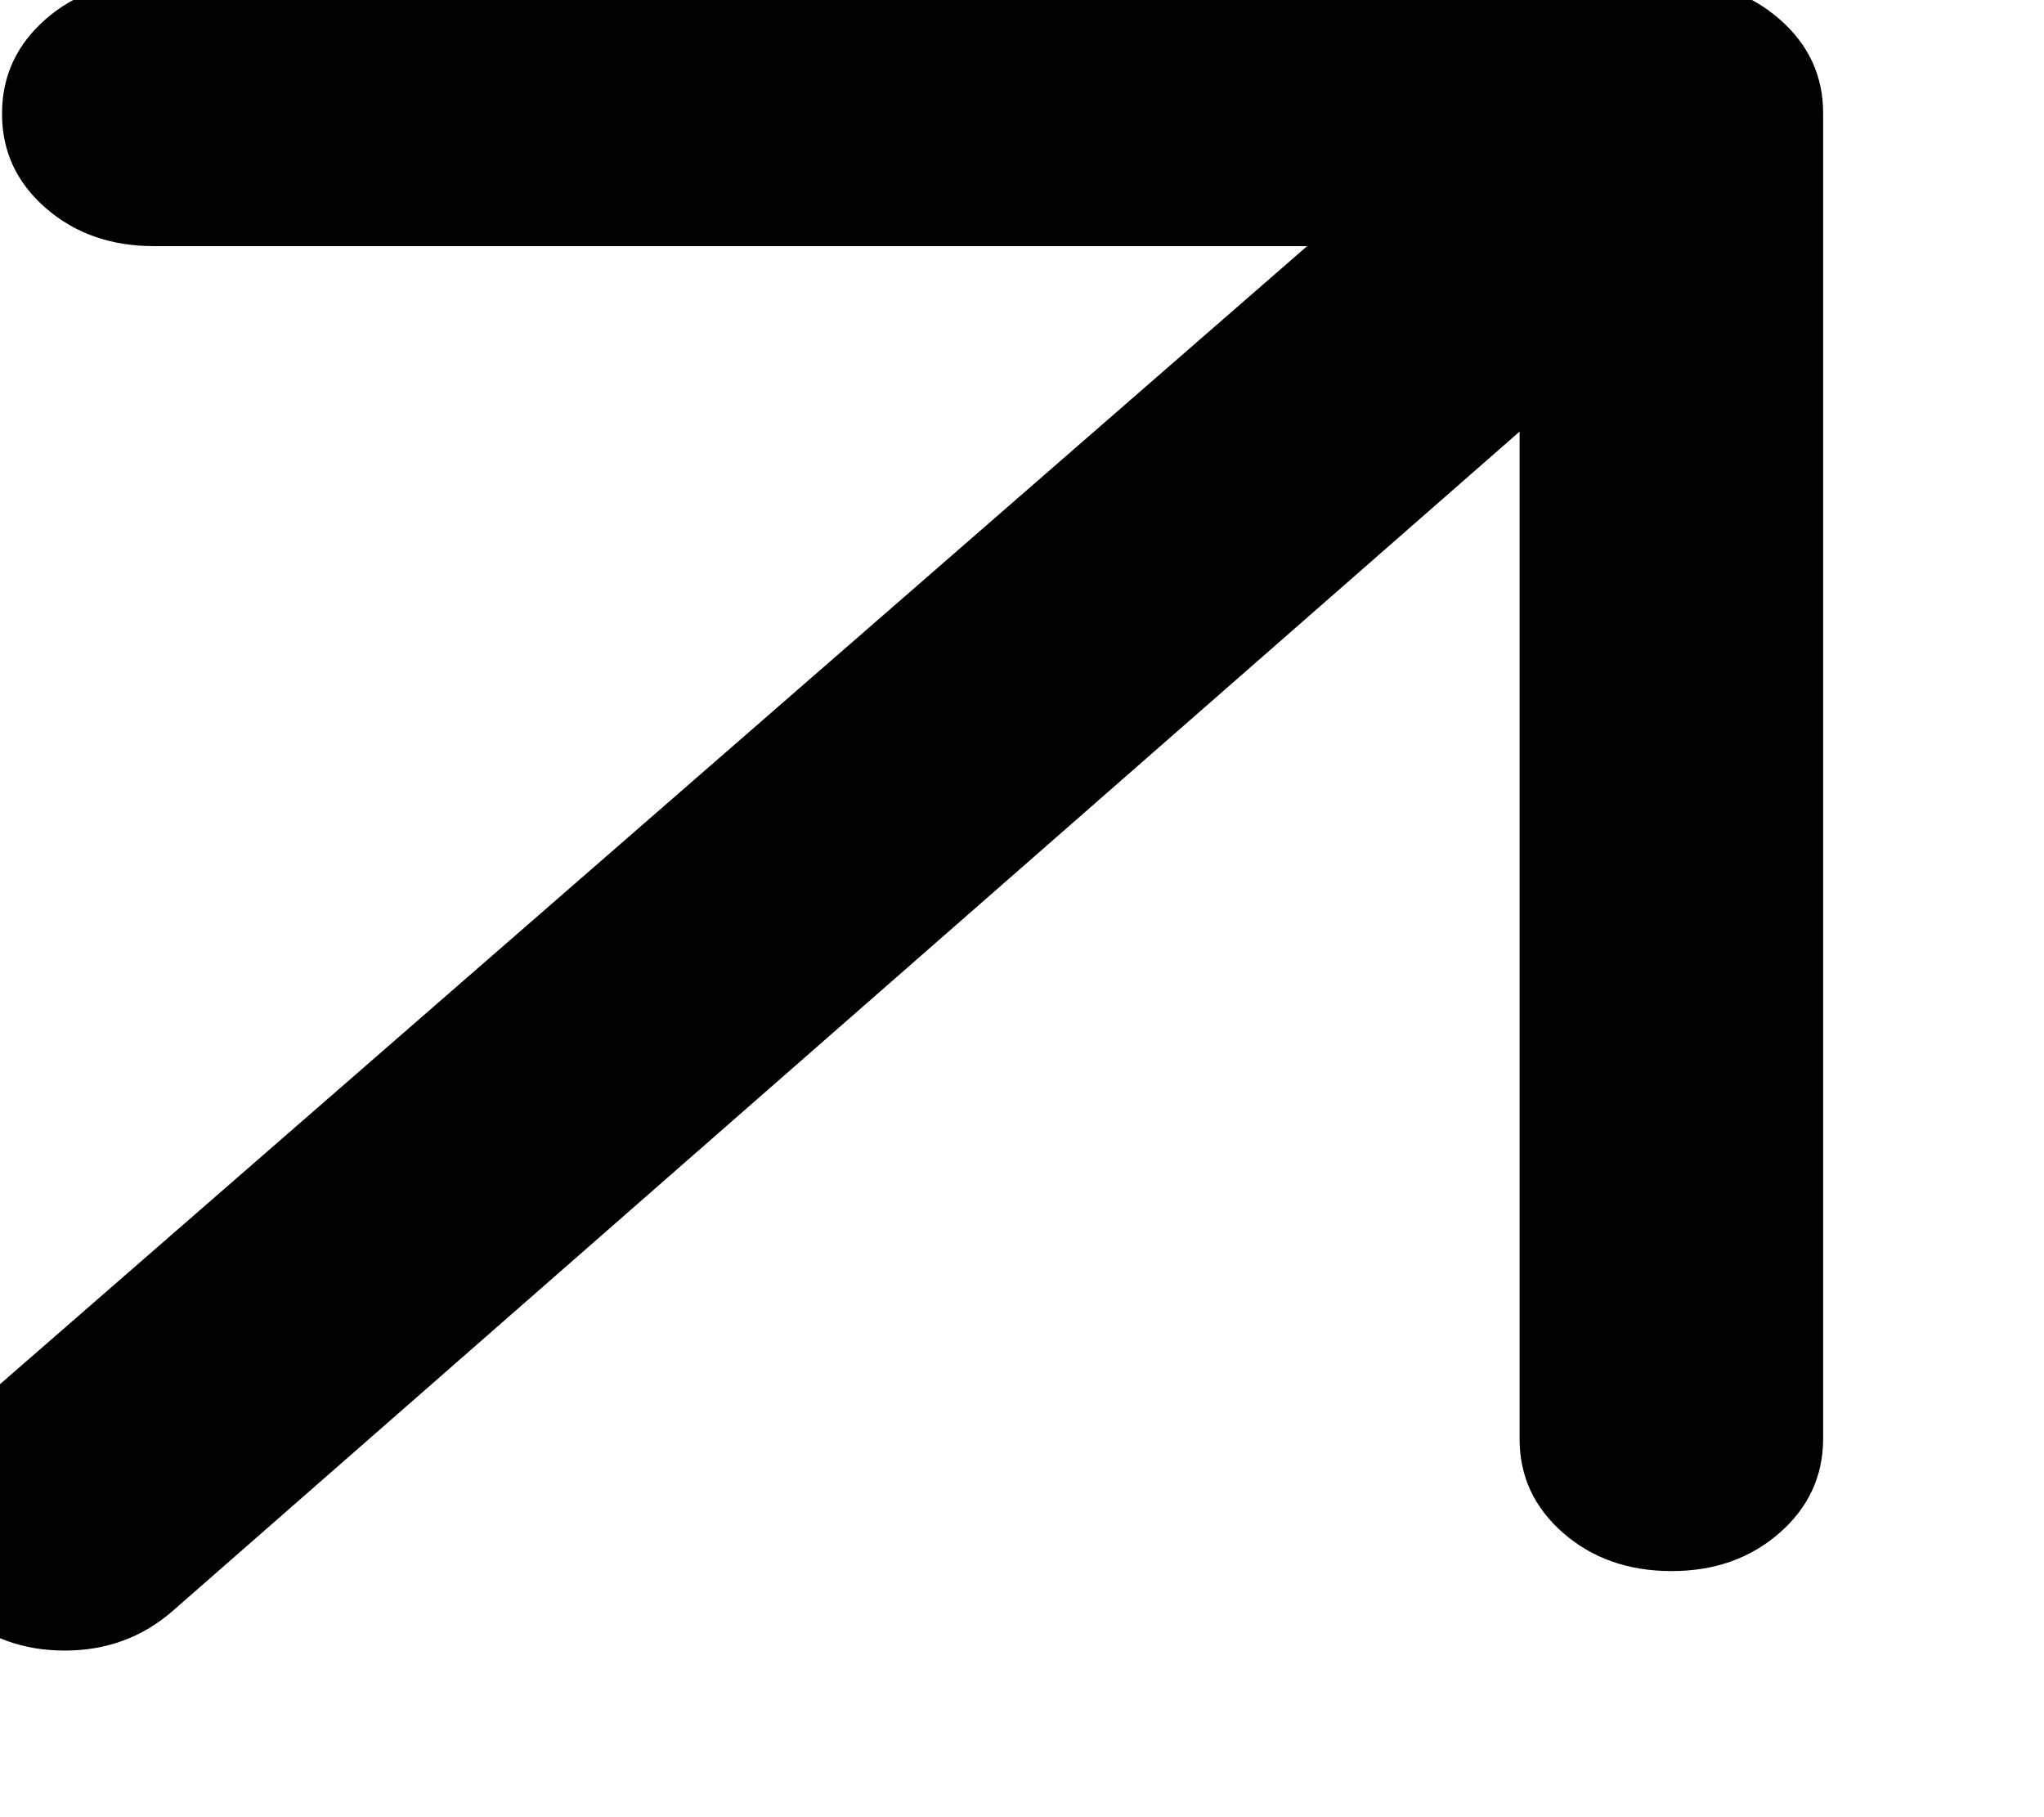 <svg width="18" height="16" viewBox="0 0 18 16" fill="none" xmlns="http://www.w3.org/2000/svg" xmlns:xlink="http://www.w3.org/1999/xlink">
<path d="M13.382,3.8L1.522,14.183C1.254,14.417 0.937,14.533 0.569,14.533C0.201,14.533 -0.116,14.417 -0.383,14.183C-0.65,13.95 -0.784,13.673 -0.784,13.351C-0.784,13.03 -0.65,12.753 -0.383,12.521L11.511,2.167L1.355,2.167C0.976,2.167 0.658,2.055 0.402,1.831C0.145,1.607 0.017,1.33 0.018,1C0.018,0.669 0.147,0.392 0.403,0.168C0.66,-0.056 0.977,-0.167 1.355,-0.167L14.718,-0.167C15.097,-0.167 15.415,-0.055 15.671,0.169C15.928,0.393 16.056,0.67 16.055,1L16.055,12.667C16.055,12.997 15.926,13.274 15.67,13.498C15.413,13.722 15.096,13.834 14.718,13.833C14.34,13.833 14.022,13.721 13.765,13.497C13.509,13.273 13.381,12.996 13.382,12.667L13.382,3.8Z" fill="#000000"/>
</svg>
